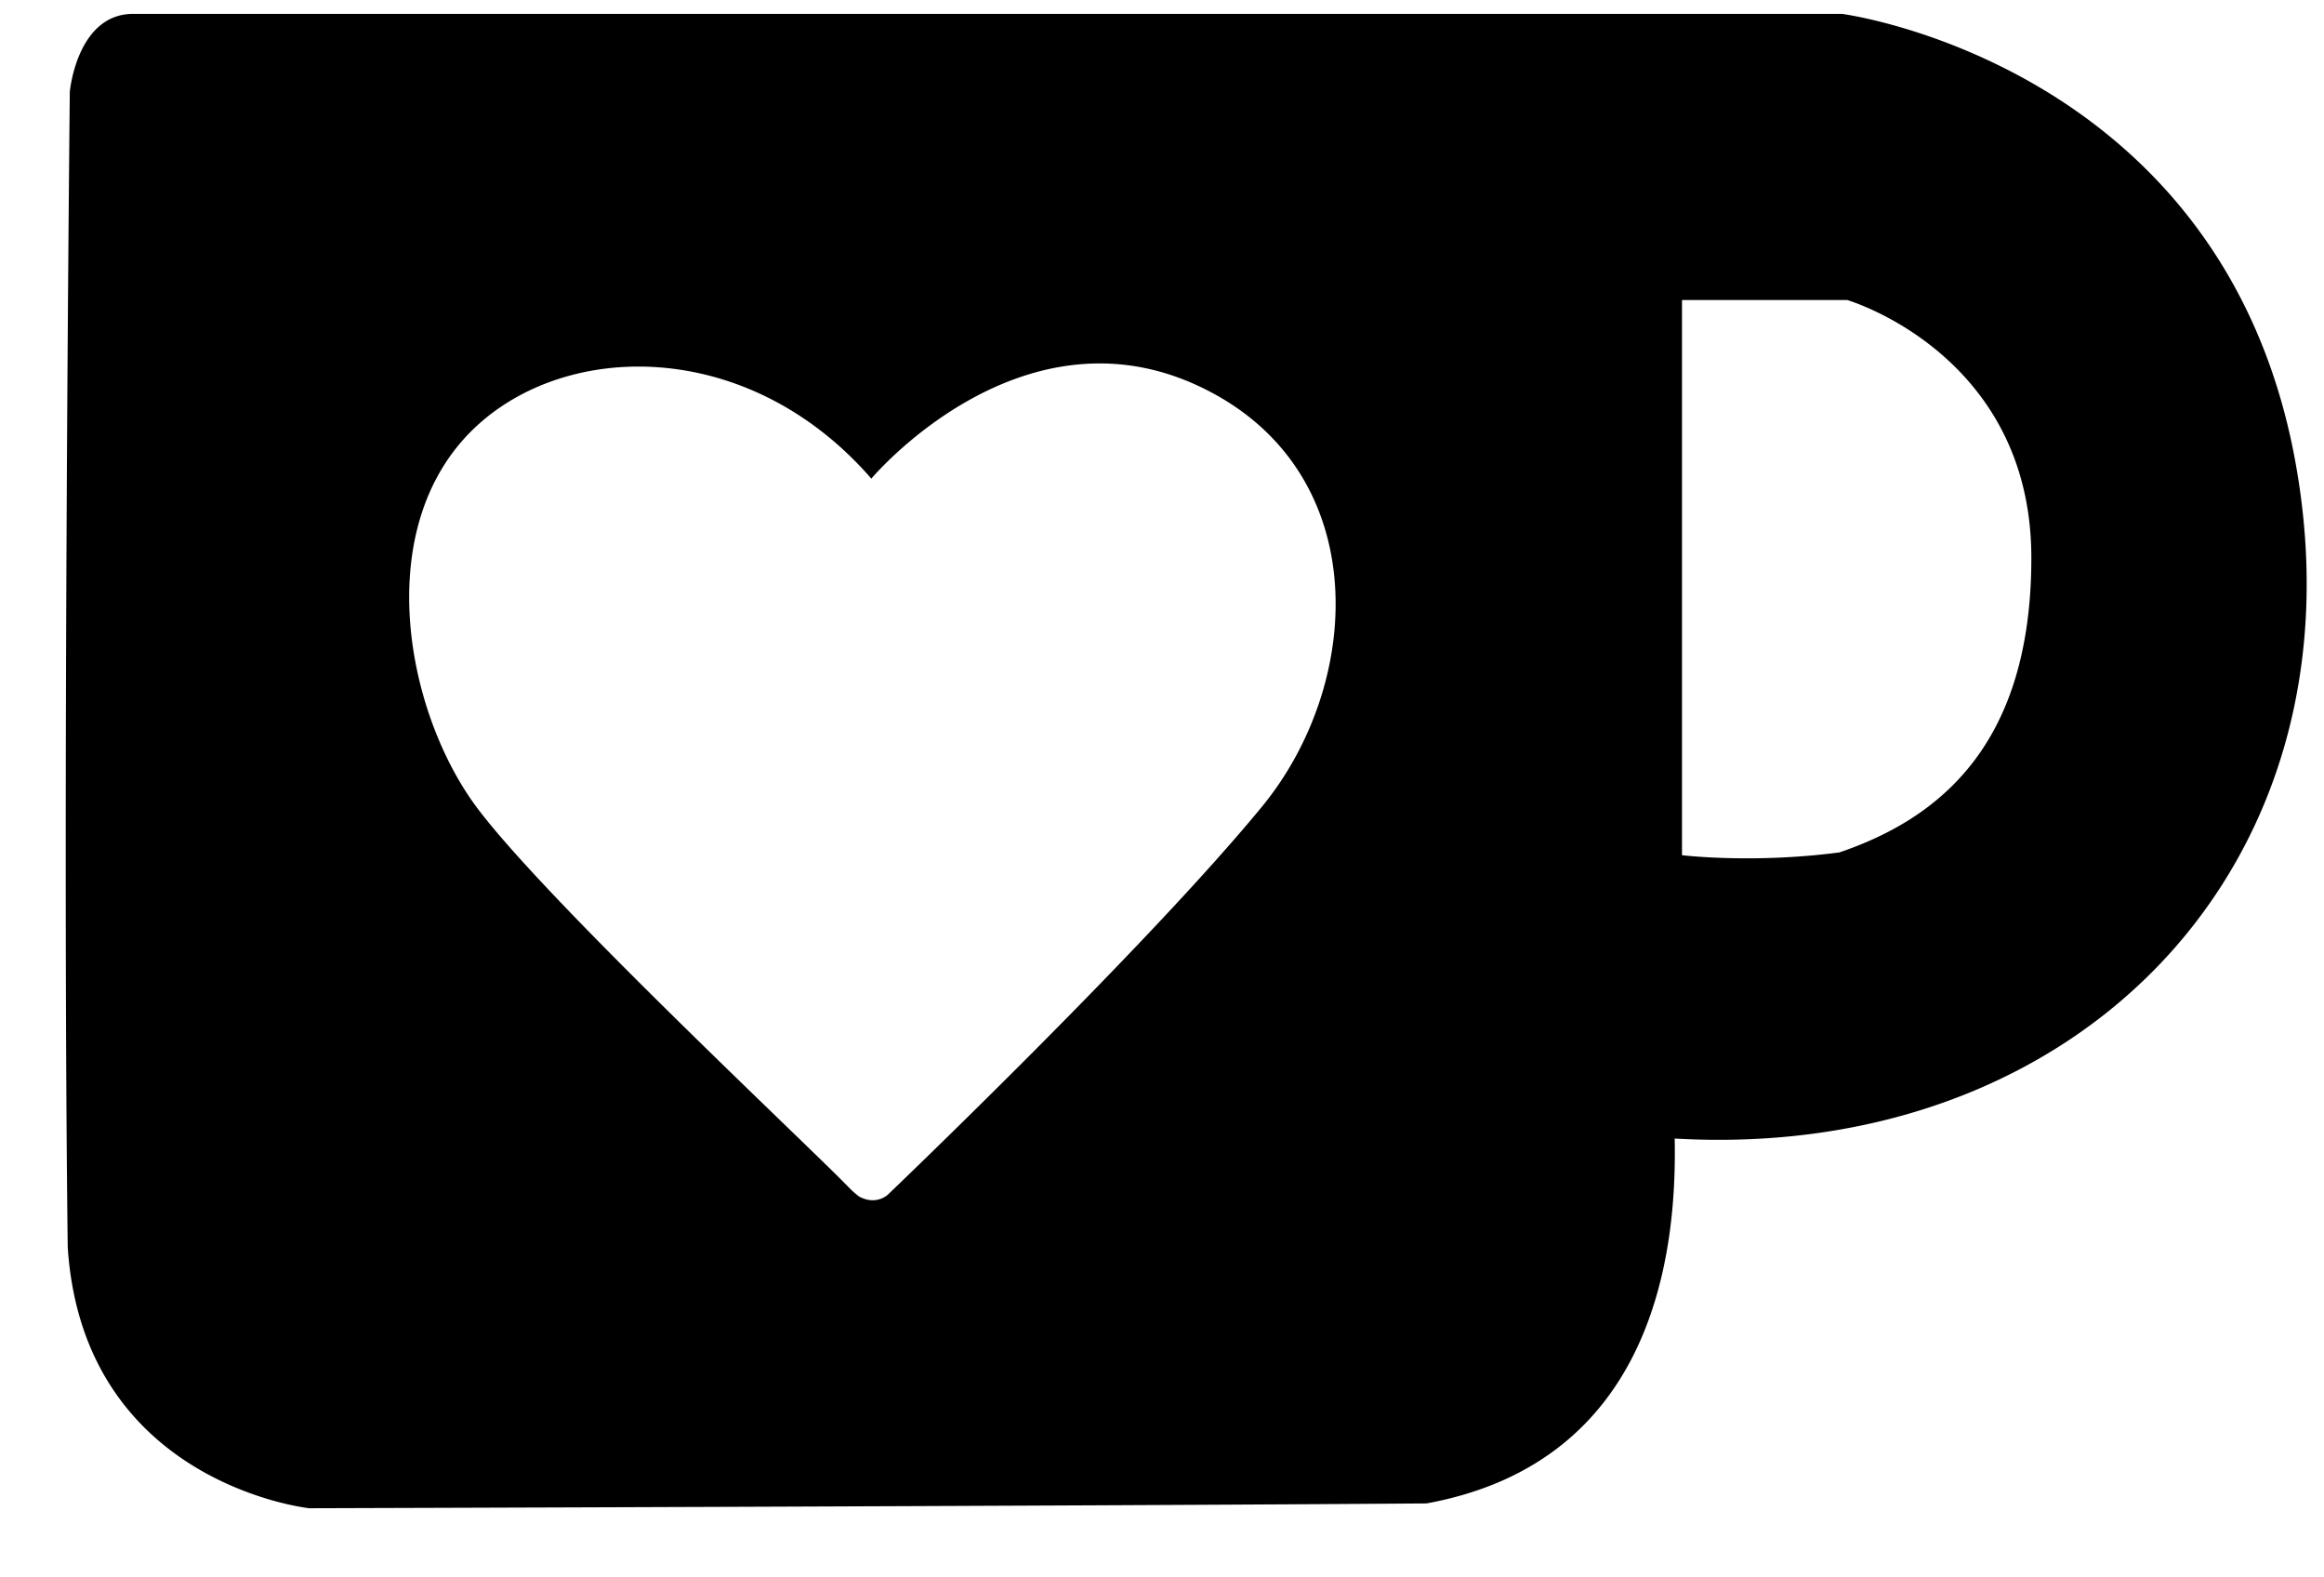 <svg xmlns="http://www.w3.org/2000/svg" width="28" height="19" fill="currentColor"><path d="M27.657 5.573C26.787.765 22.191.167 22.191.167H1.605c-.68 0-.764.939-.764.939S.75 9.727.816 15.021c.185 2.854 2.91 3.146 2.91 3.146s9.3-.027 13.461-.058c2.743-.502 3.018-3.02 2.99-4.395 4.896.282 8.35-3.333 7.48-8.141ZM15.213 9.706c-1.402 1.71-4.512 4.68-4.512 4.68s-.137.14-.35.027a1.155 1.155 0 0 1-.12-.106c-.5-.52-3.79-3.589-4.539-4.654-.798-1.136-1.171-3.178-.102-4.367 1.07-1.189 3.38-1.279 4.908.479 0 0 1.76-2.098 3.902-1.134 2.141.966 2.06 3.545.813 5.075Zm6.944.562c-1.044.137-1.892.033-1.892.033V3.614h1.991s2.218.649 2.218 3.105c0 2.252-1.108 3.14-2.317 3.55Z"/></svg>